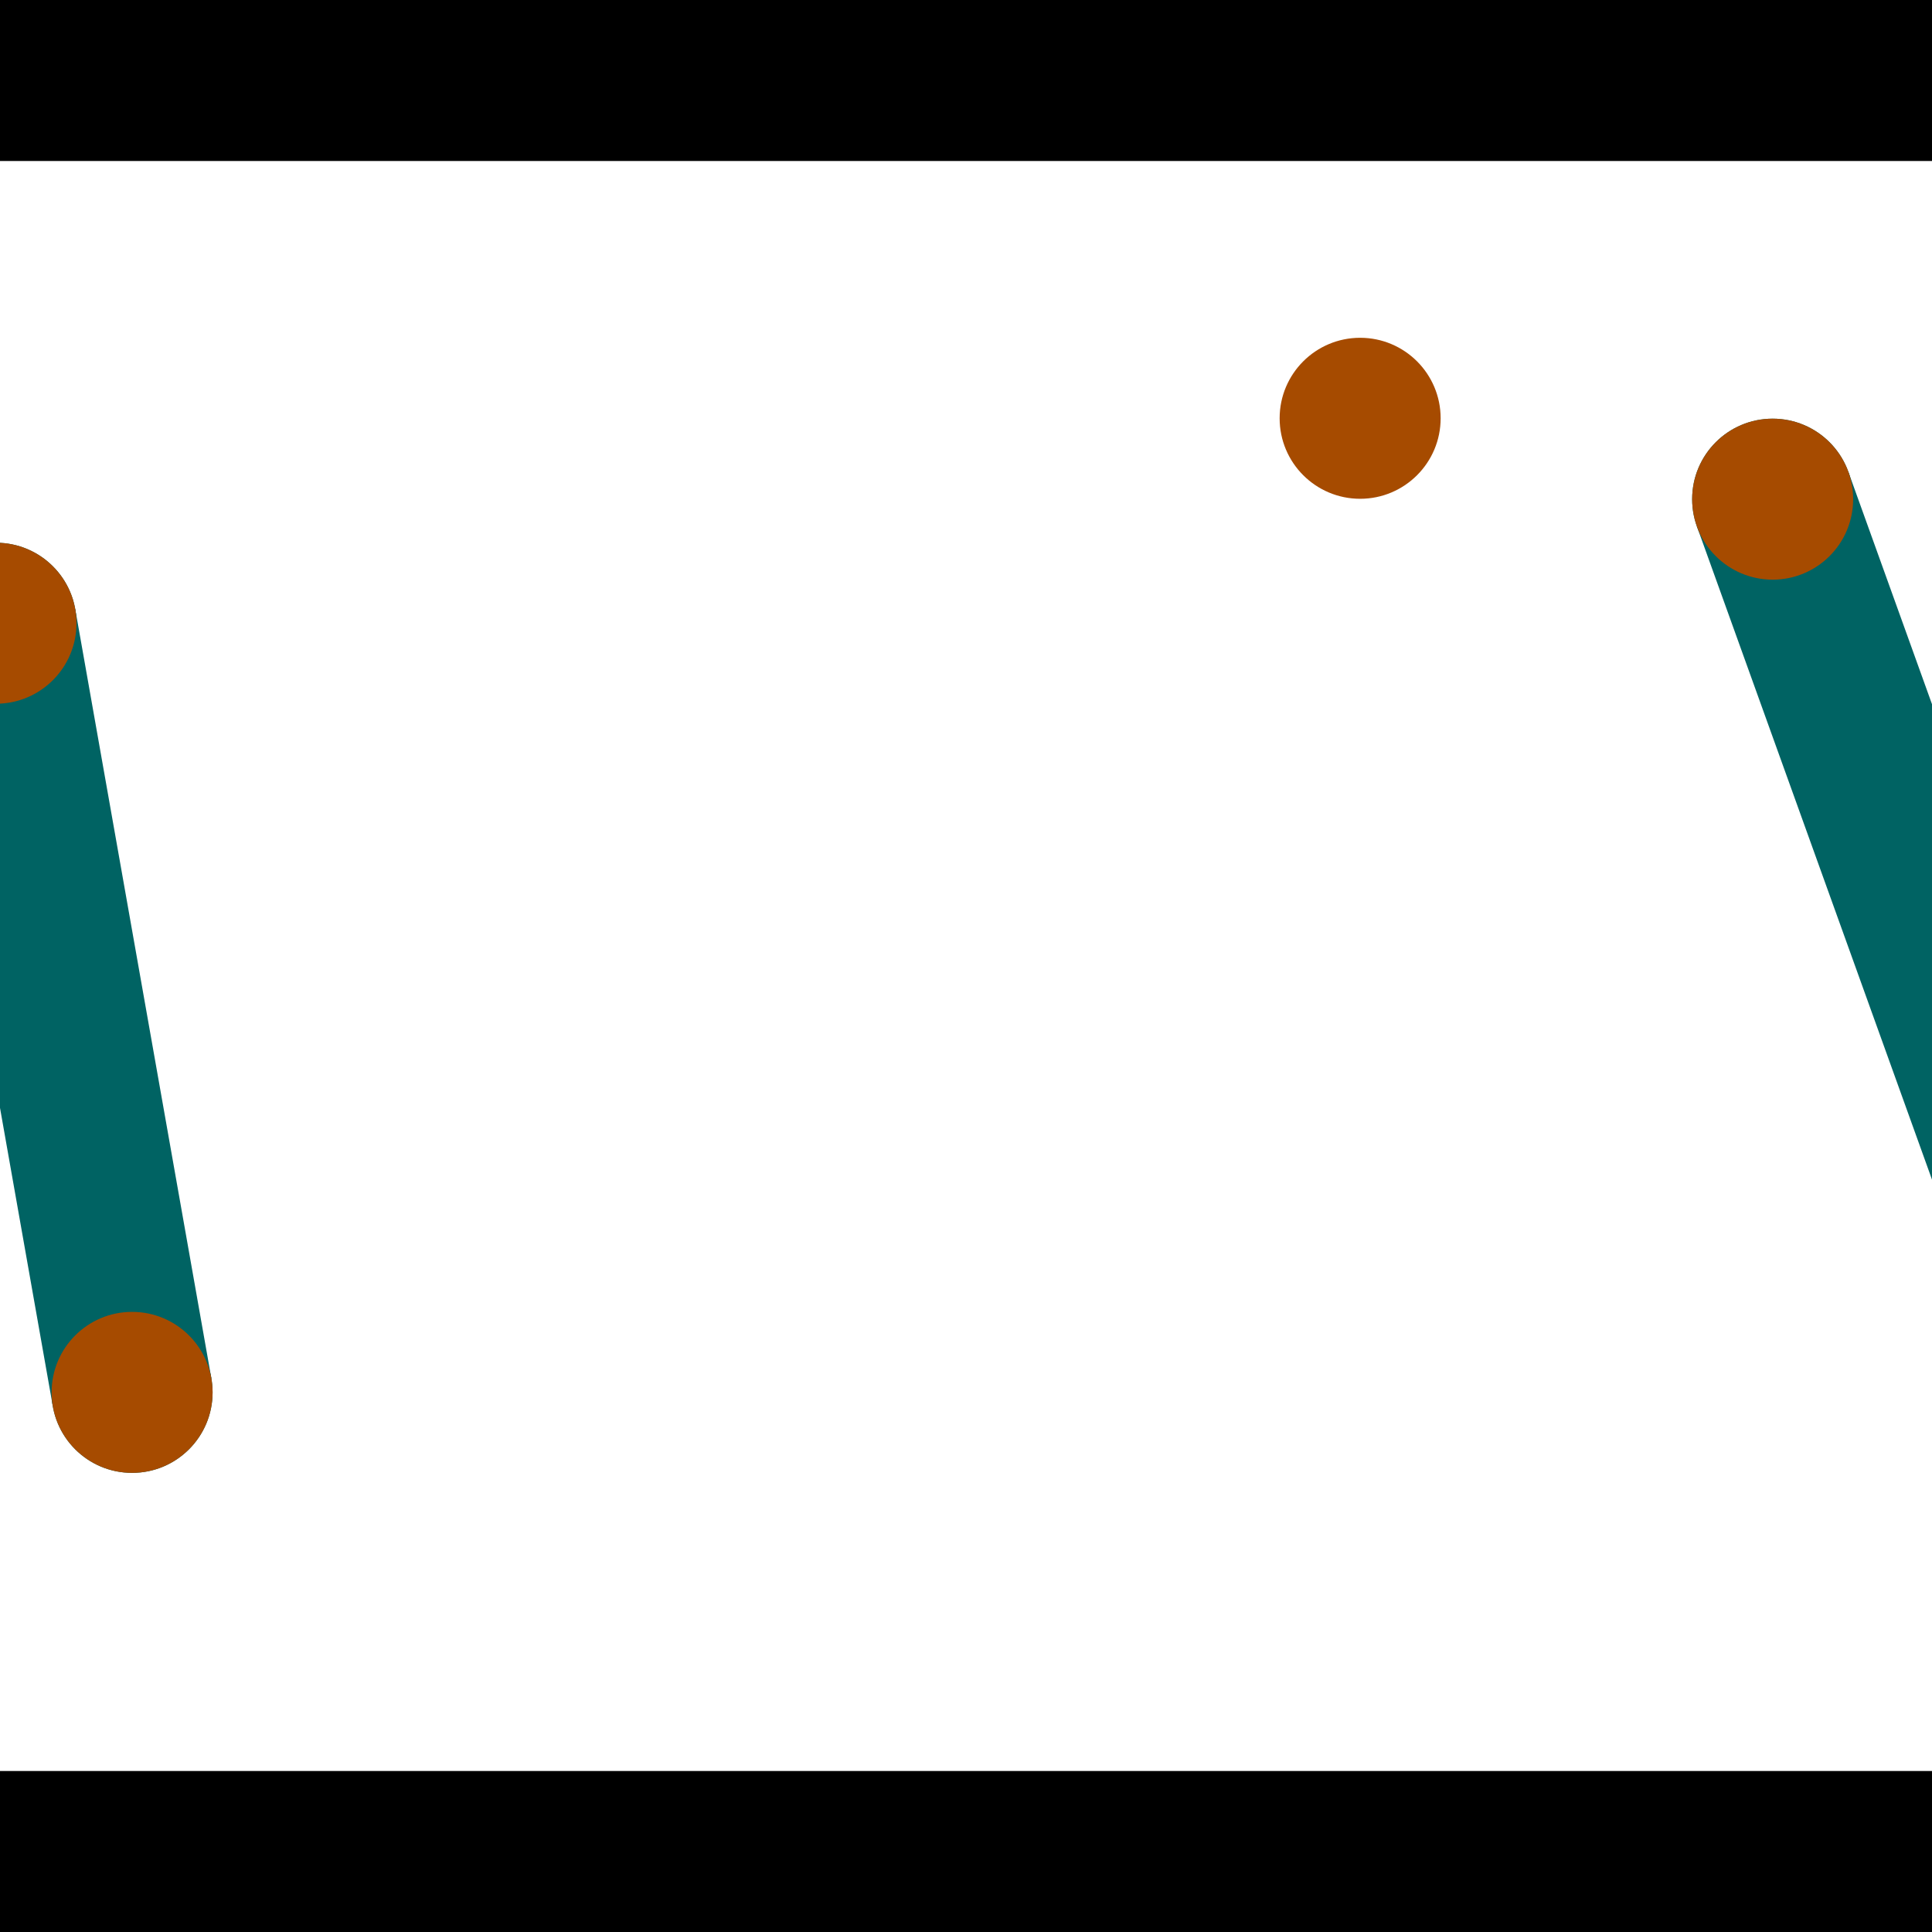 <?xml version="1.0" encoding="utf-8"?> <!-- Generator: Adobe Illustrator 13.0.0, SVG Export Plug-In . SVG Version: 6.00 Build 14948)  --> <svg version="1.2" baseProfile="tiny" id="Layer_1" xmlns="http://www.w3.org/2000/svg" xmlns:xlink="http://www.w3.org/1999/xlink" x="0px" y="0px" width="512px" height="512px" viewBox="0 0 512 512" xml:space="preserve">
<rect x="0" y="0" width="512" height="512" fill="#333333" stroke="none"/>
<polygon points="0,0 512,0 512,512 0,512" style="fill:#ffffff; stroke:#000000;stroke-width:0"/>
<polygon points="-22.069,168.881 19.945,161.446 56.015,365.276 14.001,372.711" style="fill:#006363; stroke:#000000;stroke-width:0"/>
<circle fill="#006363" stroke="#006363" stroke-width="0" cx="-1.062" cy="165.163" r="21.333"/>
<circle fill="#006363" stroke="#006363" stroke-width="0" cx="35.008" cy="368.993" r="21.333"/>
<polygon points="449.698,139.51 489.843,125.06 561.819,325.034 521.673,339.484" style="fill:#006363; stroke:#000000;stroke-width:0"/>
<circle fill="#006363" stroke="#006363" stroke-width="0" cx="469.771" cy="132.285" r="21.333"/>
<circle fill="#006363" stroke="#006363" stroke-width="0" cx="541.746" cy="332.259" r="21.333"/>
<polygon points="1256,469.333 256,1469.33 -744,469.333" style="fill:#000000; stroke:#000000;stroke-width:0"/>
<polygon points="-744,42.667 256,-957.333 1256,42.667" style="fill:#000000; stroke:#000000;stroke-width:0"/>
<circle fill="#a64b00" stroke="#a64b00" stroke-width="0" cx="-1.062" cy="165.163" r="21.333"/>
<circle fill="#a64b00" stroke="#a64b00" stroke-width="0" cx="35.008" cy="368.993" r="21.333"/>
<circle fill="#a64b00" stroke="#a64b00" stroke-width="0" cx="469.771" cy="132.285" r="21.333"/>
<circle fill="#a64b00" stroke="#a64b00" stroke-width="0" cx="541.746" cy="332.259" r="21.333"/>
<circle fill="#a64b00" stroke="#a64b00" stroke-width="0" cx="360.451" cy="110.85" r="21.333"/>
</svg>
